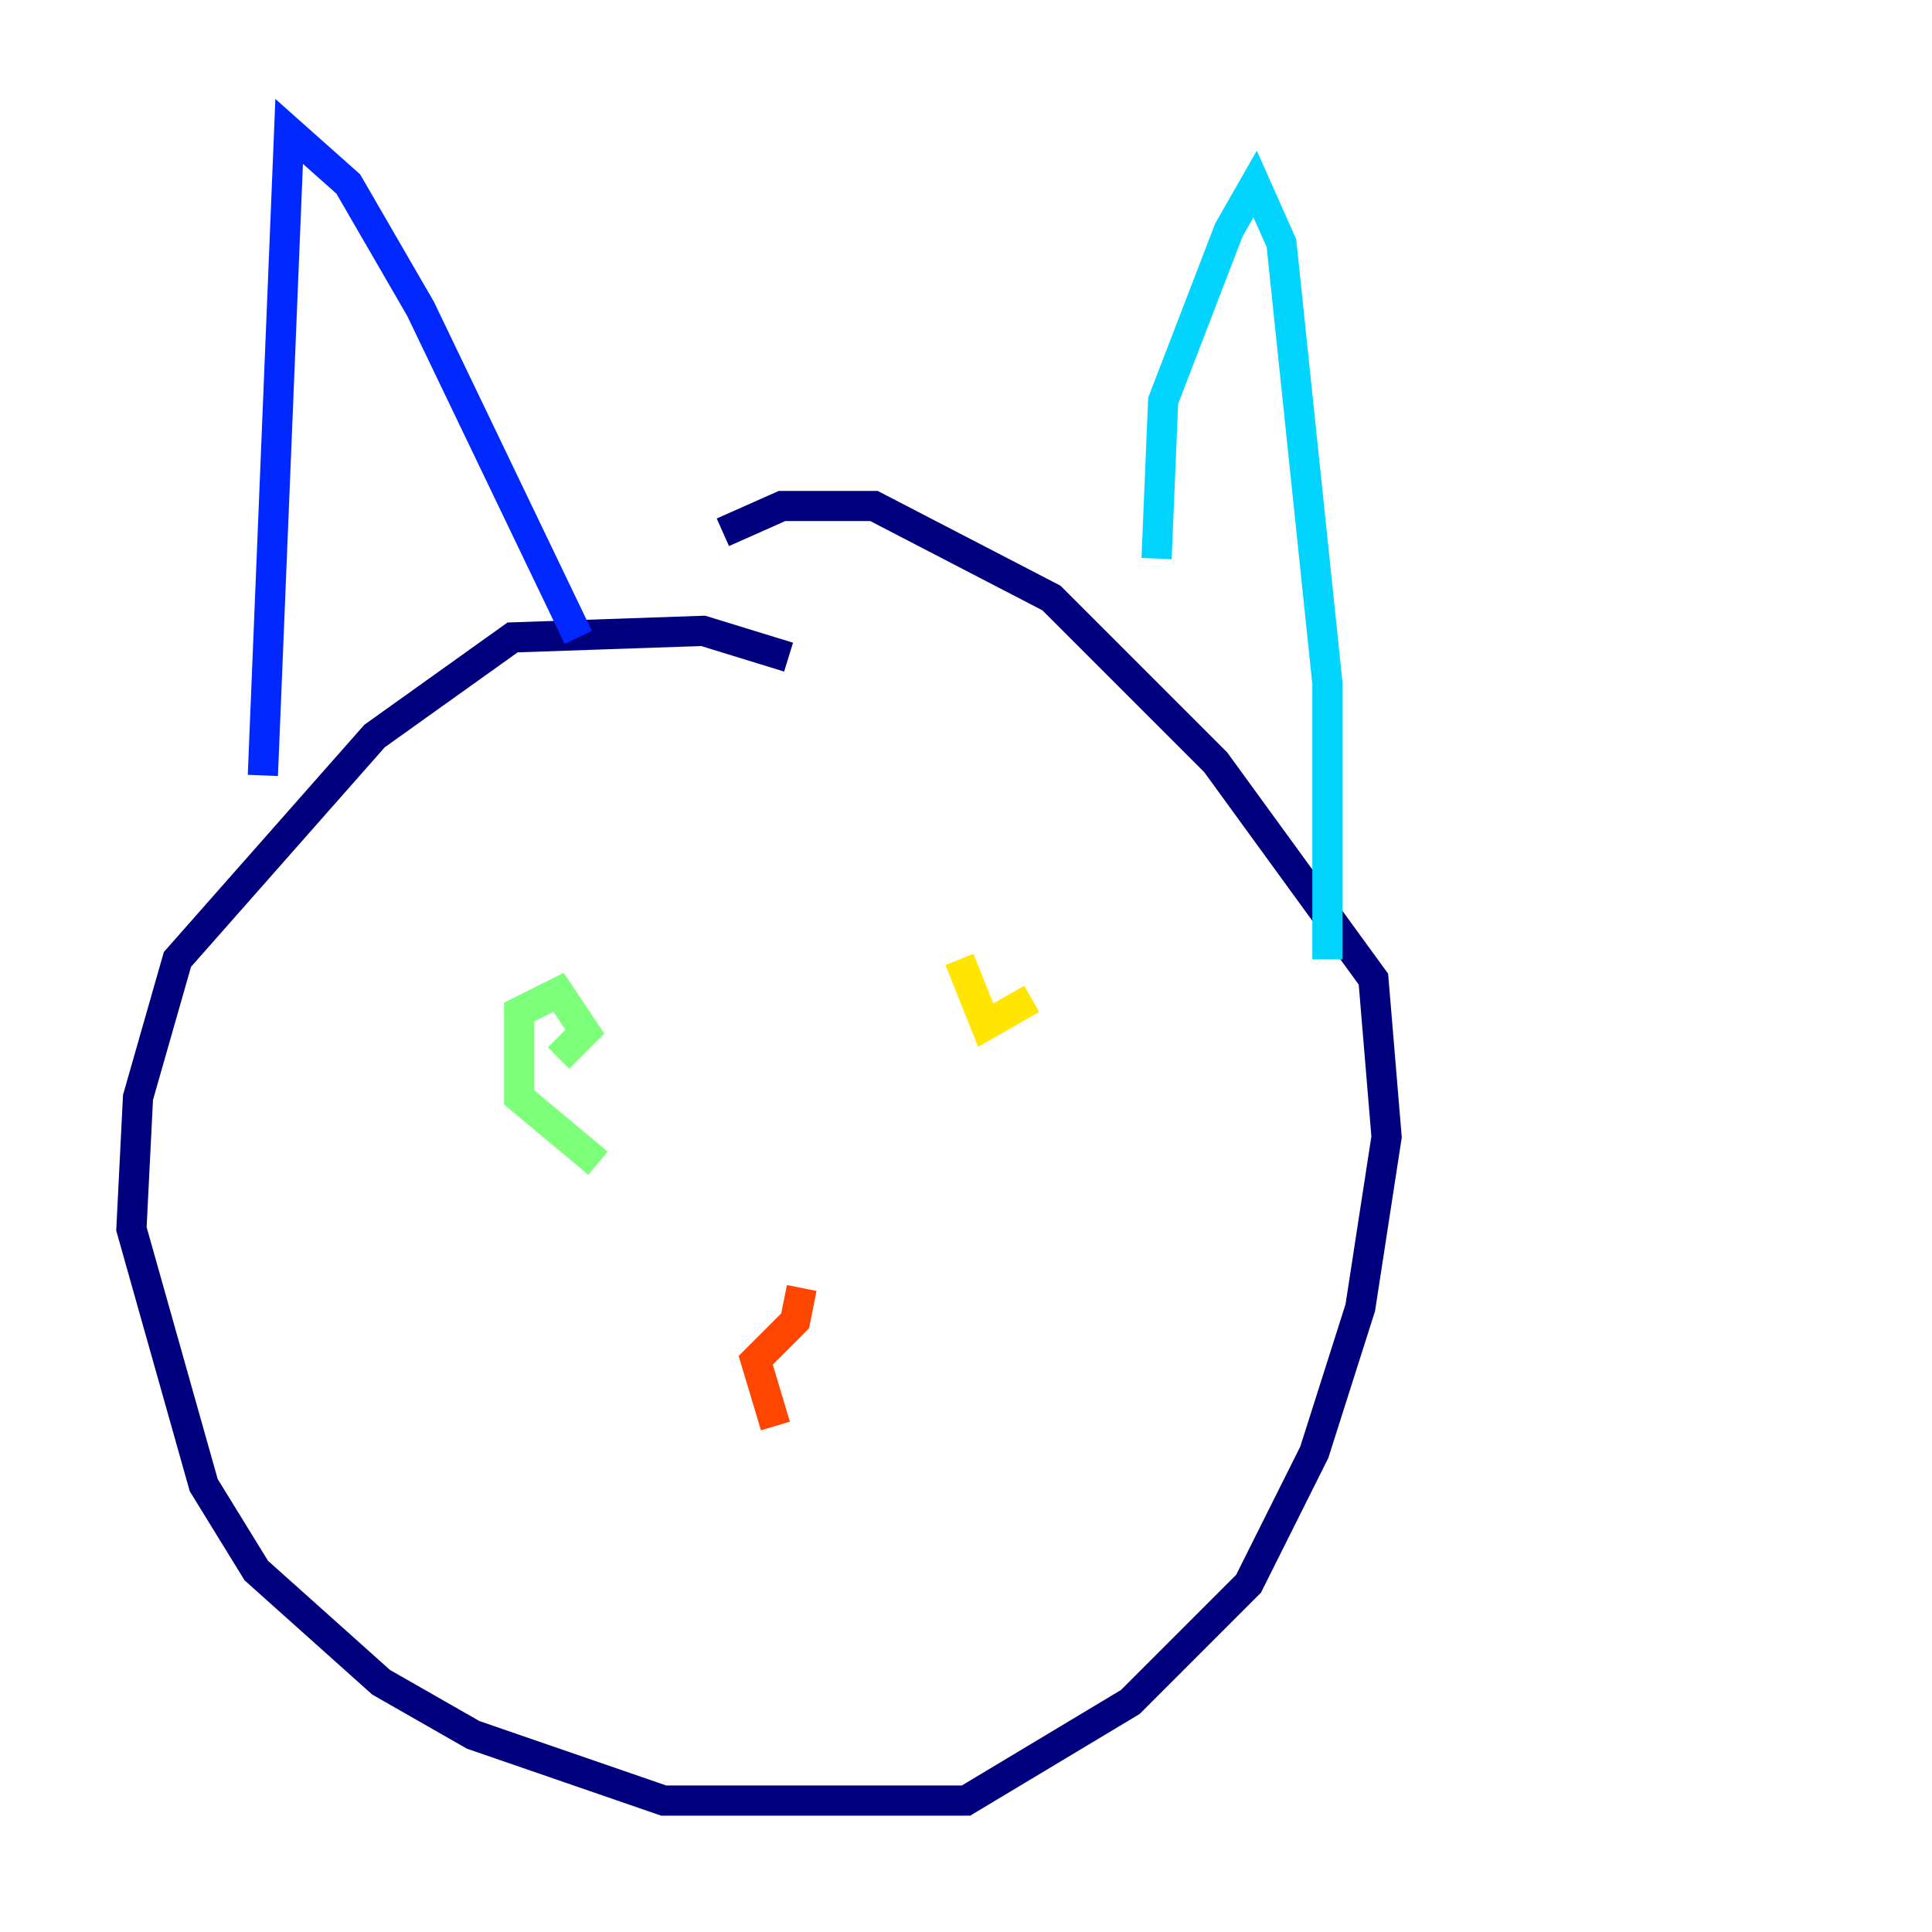 <?xml version="1.0" encoding="utf-8" ?>
<svg baseProfile="tiny" height="128" version="1.2" viewBox="0,0,128,128" width="128" xmlns="http://www.w3.org/2000/svg" xmlns:ev="http://www.w3.org/2001/xml-events" xmlns:xlink="http://www.w3.org/1999/xlink"><defs /><polyline fill="none" points="52.245,43.537 46.585,41.796 33.959,42.231 24.816,48.762 11.755,63.565 9.143,72.707 8.707,81.415 13.497,98.395 16.98,104.054 25.252,111.456 31.347,114.939 43.973,119.293 64.0,119.293 74.884,112.762 82.721,104.925 87.075,96.218 90.122,86.639 91.864,75.32 90.993,64.871 80.544,50.503 69.66,39.619 57.905,33.524 51.809,33.524 47.891,35.265" stroke="#00007f" stroke-width="2" /><polyline fill="none" points="17.415,51.374 19.157,8.707 23.075,12.191 27.864,20.463 38.313,42.231" stroke="#0028ff" stroke-width="2" /><polyline fill="none" points="76.626,37.007 77.061,26.558 81.415,15.238 83.156,12.191 84.898,16.109 87.946,45.279 87.946,63.565" stroke="#00d4ff" stroke-width="2" /><polyline fill="none" points="39.619,77.061 34.395,72.707 34.395,67.048 37.007,65.742 38.748,68.354 37.007,70.095" stroke="#7cff79" stroke-width="2" /><polyline fill="none" points="68.354,66.177 65.306,67.918 63.565,63.565" stroke="#ffe500" stroke-width="2" /><polyline fill="none" points="51.374,94.476 50.068,90.122 52.68,87.51 53.116,85.333" stroke="#ff4600" stroke-width="2" /><polyline fill="none" points="30.476,101.007 30.476,101.007" stroke="#7f0000" stroke-width="2" /></svg>